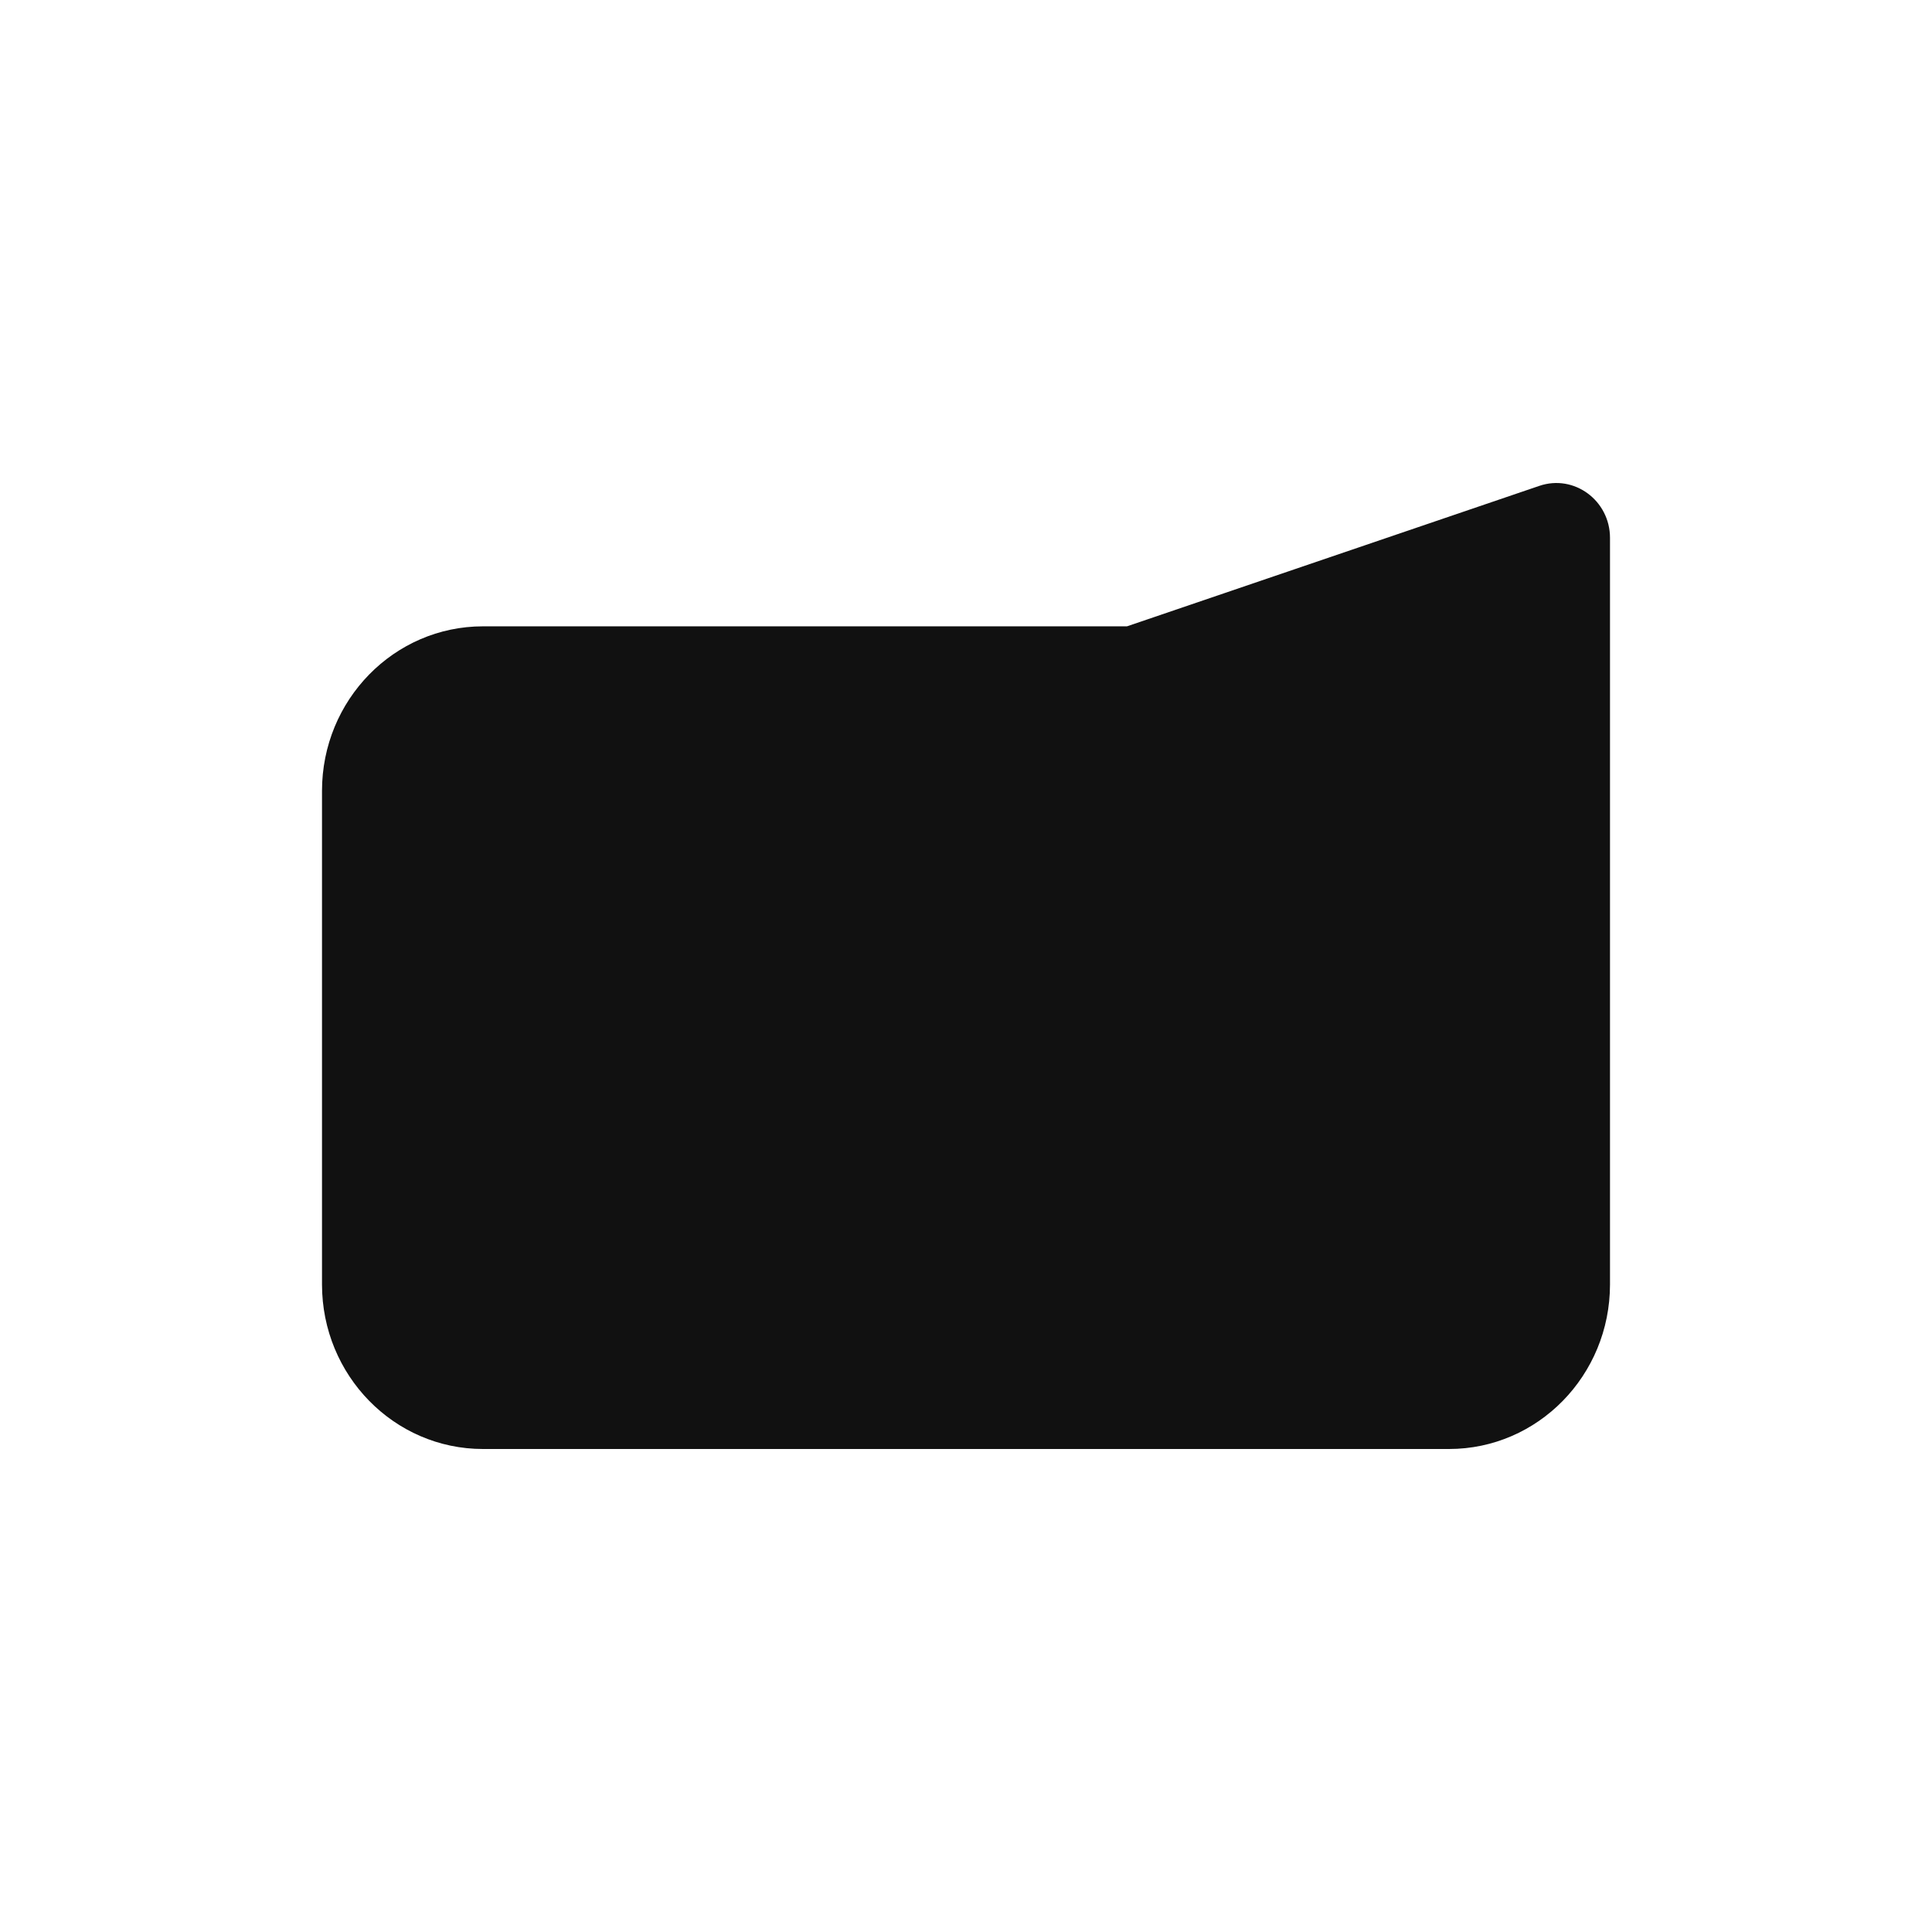 <svg width="48" height="48" viewBox="0 0 48 48" fill="none" xmlns="http://www.w3.org/2000/svg">
<path d="M40 31.912C40 34.17 38.209 36 36 36H12C9.791 36 8 34.17 8 31.912V19.649C8 17.391 9.791 15.561 12 15.561H28L38.245 12.071C39.108 11.777 40 12.434 40 13.364V31.912Z" fill="#111111"/>
</svg>
